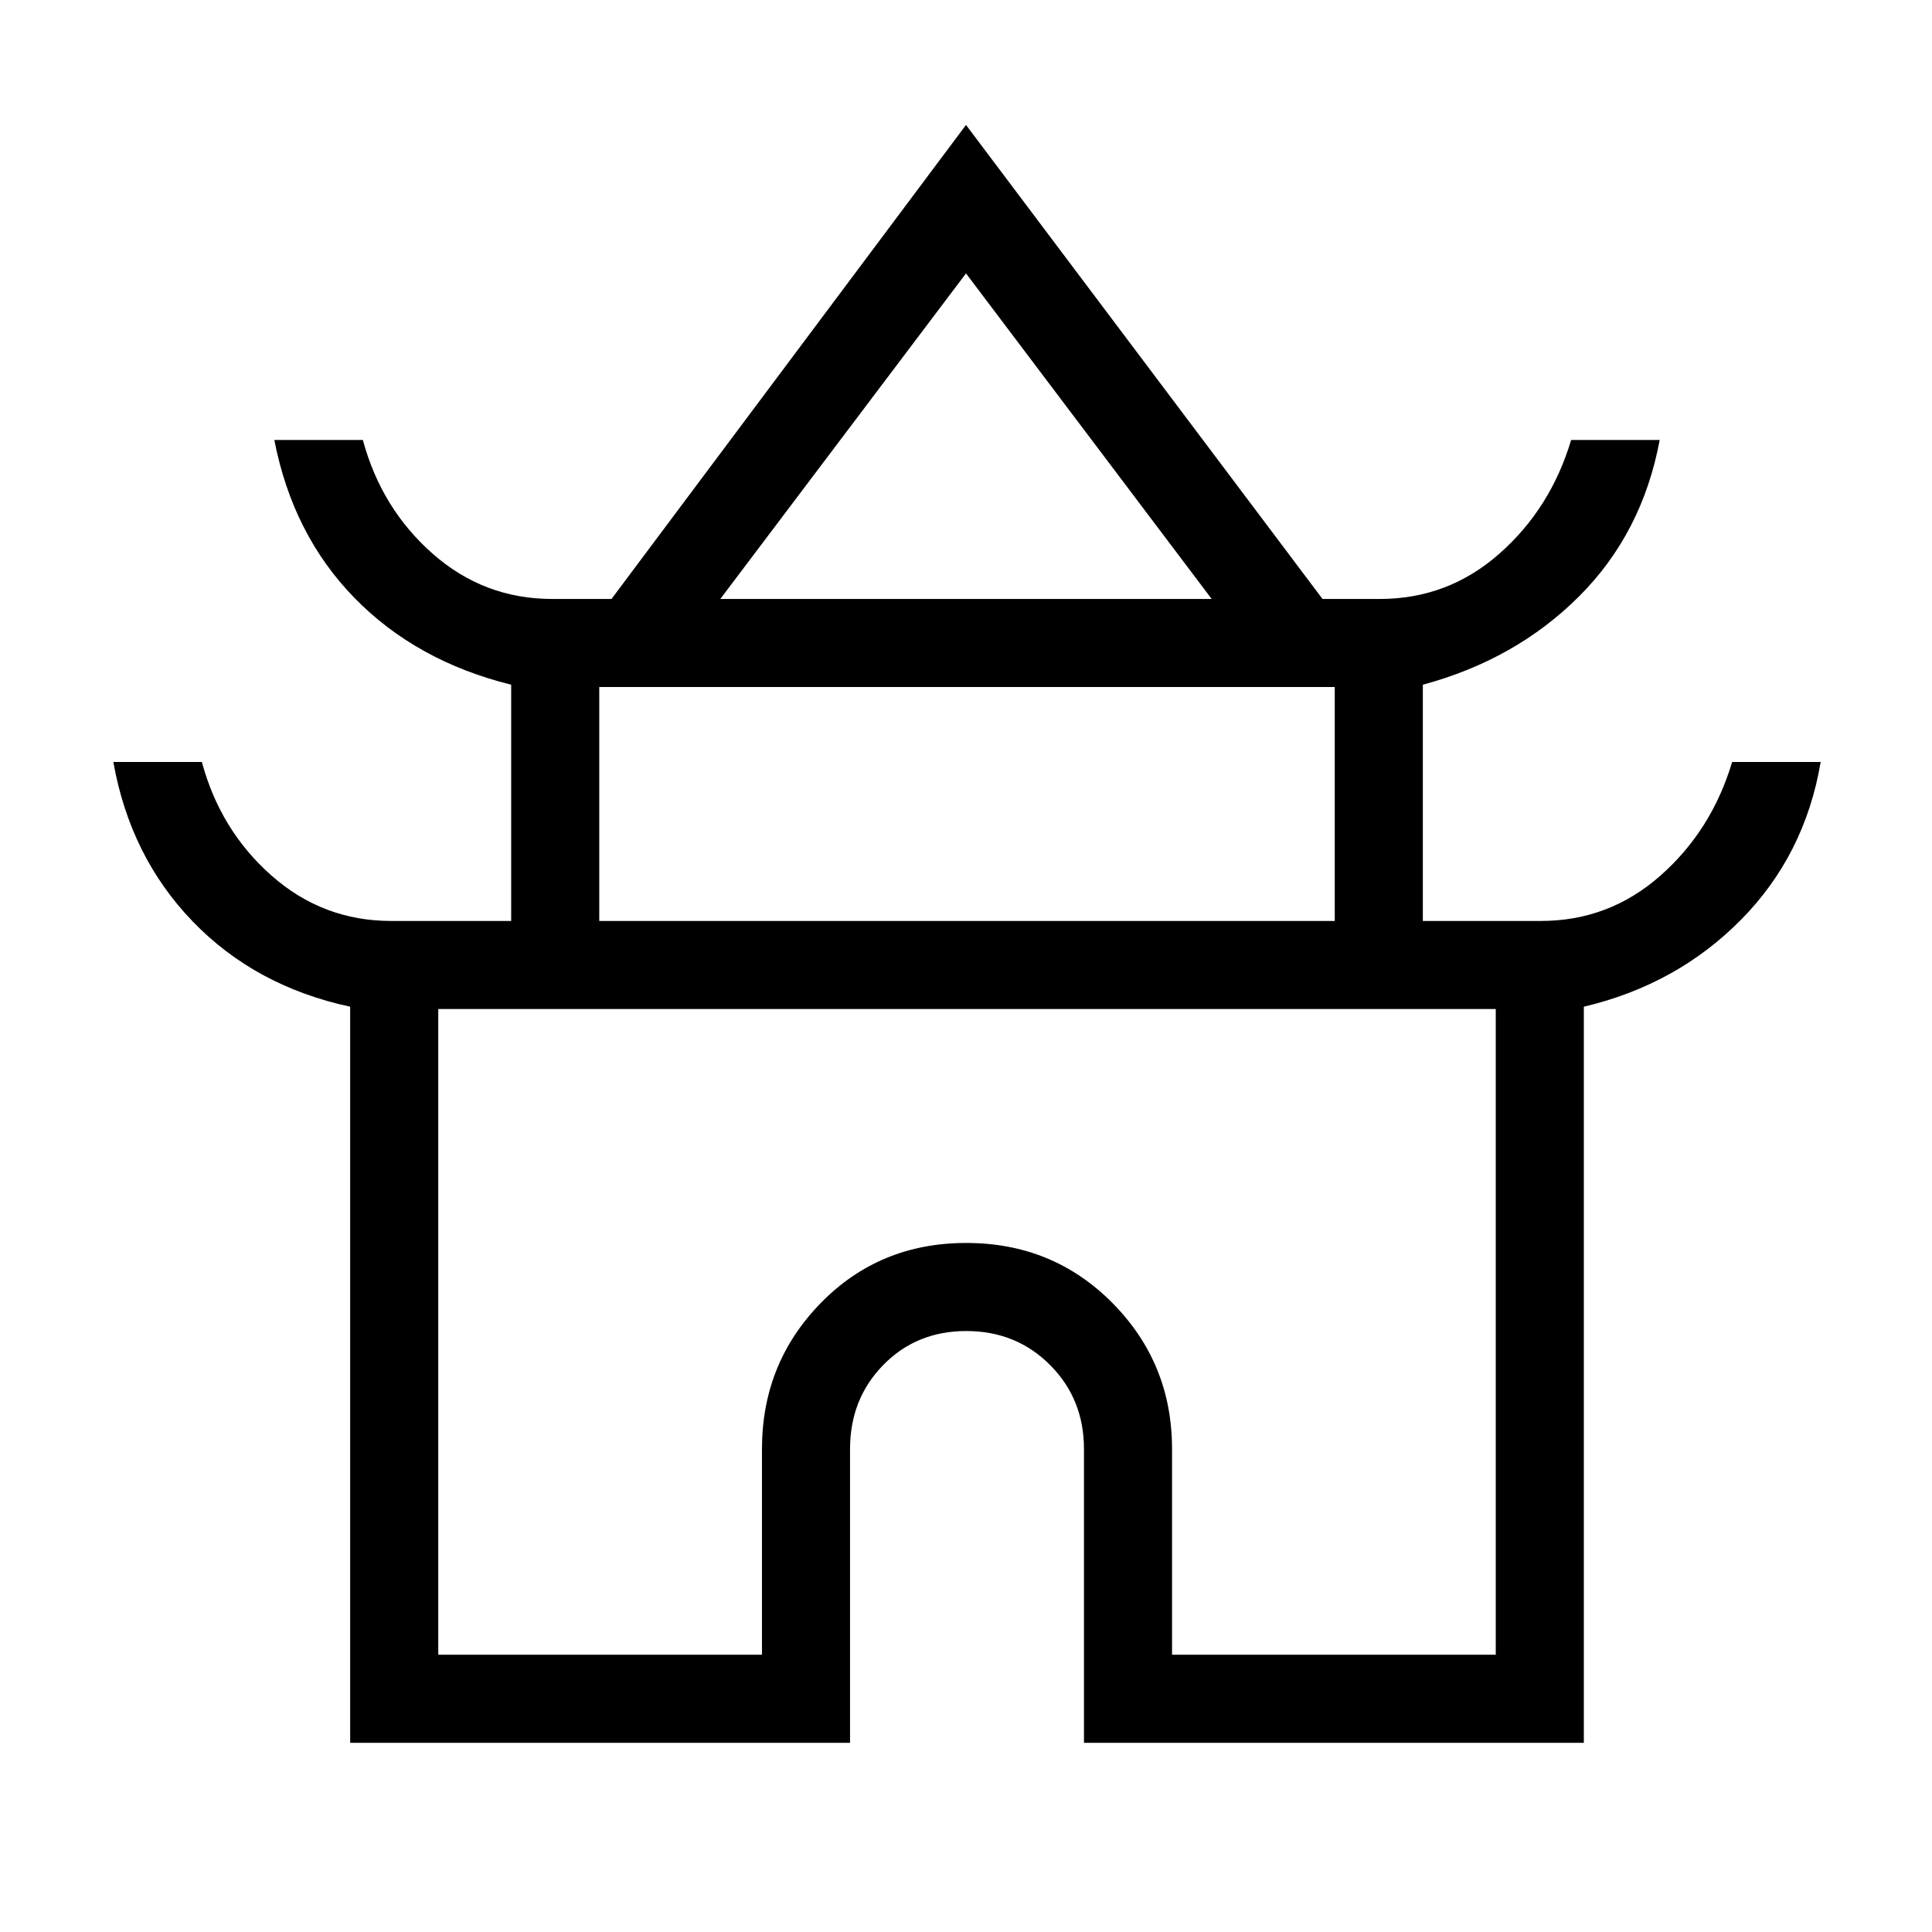 <svg xmlns="http://www.w3.org/2000/svg" height="48" viewBox="0 -960 960 960" width="48"><path d="M174-94v-365.77q-47.15-10.15-78.23-42.35-31.08-32.19-39.46-79.26h44q9.15 34 34.66 56.5 25.51 22.5 59.41 22.5H254v-117.39q-47.15-11.69-77.85-43.11-30.69-31.43-39.84-78.5h44q9.15 34 34.66 56.5 25.51 22.5 59.41 22.5h29.47L480-897.92l177.15 235.54h28.47q33.9 0 59.41-22.5 25.51-22.5 35.66-56.5h44q-8.61 46.3-40.07 77.73-31.47 31.42-77.62 43.88v117.39h58.62q33.9 0 59.41-22.5 25.51-22.5 35.66-56.5h44q-7.84 46.3-39.69 78.5-31.85 32.19-78 43.11V-94H538.62v-146q0-24.85-16.84-41.73-16.84-16.89-41.62-16.89-24.79 0-41.28 16.89-16.5 16.88-16.5 41.73v146H174Zm183.92-568.38h244.16L480-824.15 357.92-662.38Zm-60.15 160h365.46v-116.24H297.77v116.24Zm-80 364.61h160.85V-240q0-42.6 29.17-72.49 29.18-29.89 72.33-29.89 43.14 0 72.7 29.89 29.56 29.89 29.56 72.49v102.23h160.85v-320.85H217.77v320.85ZM480-458.62Zm1-203.76Zm-1 160Z"/></svg>